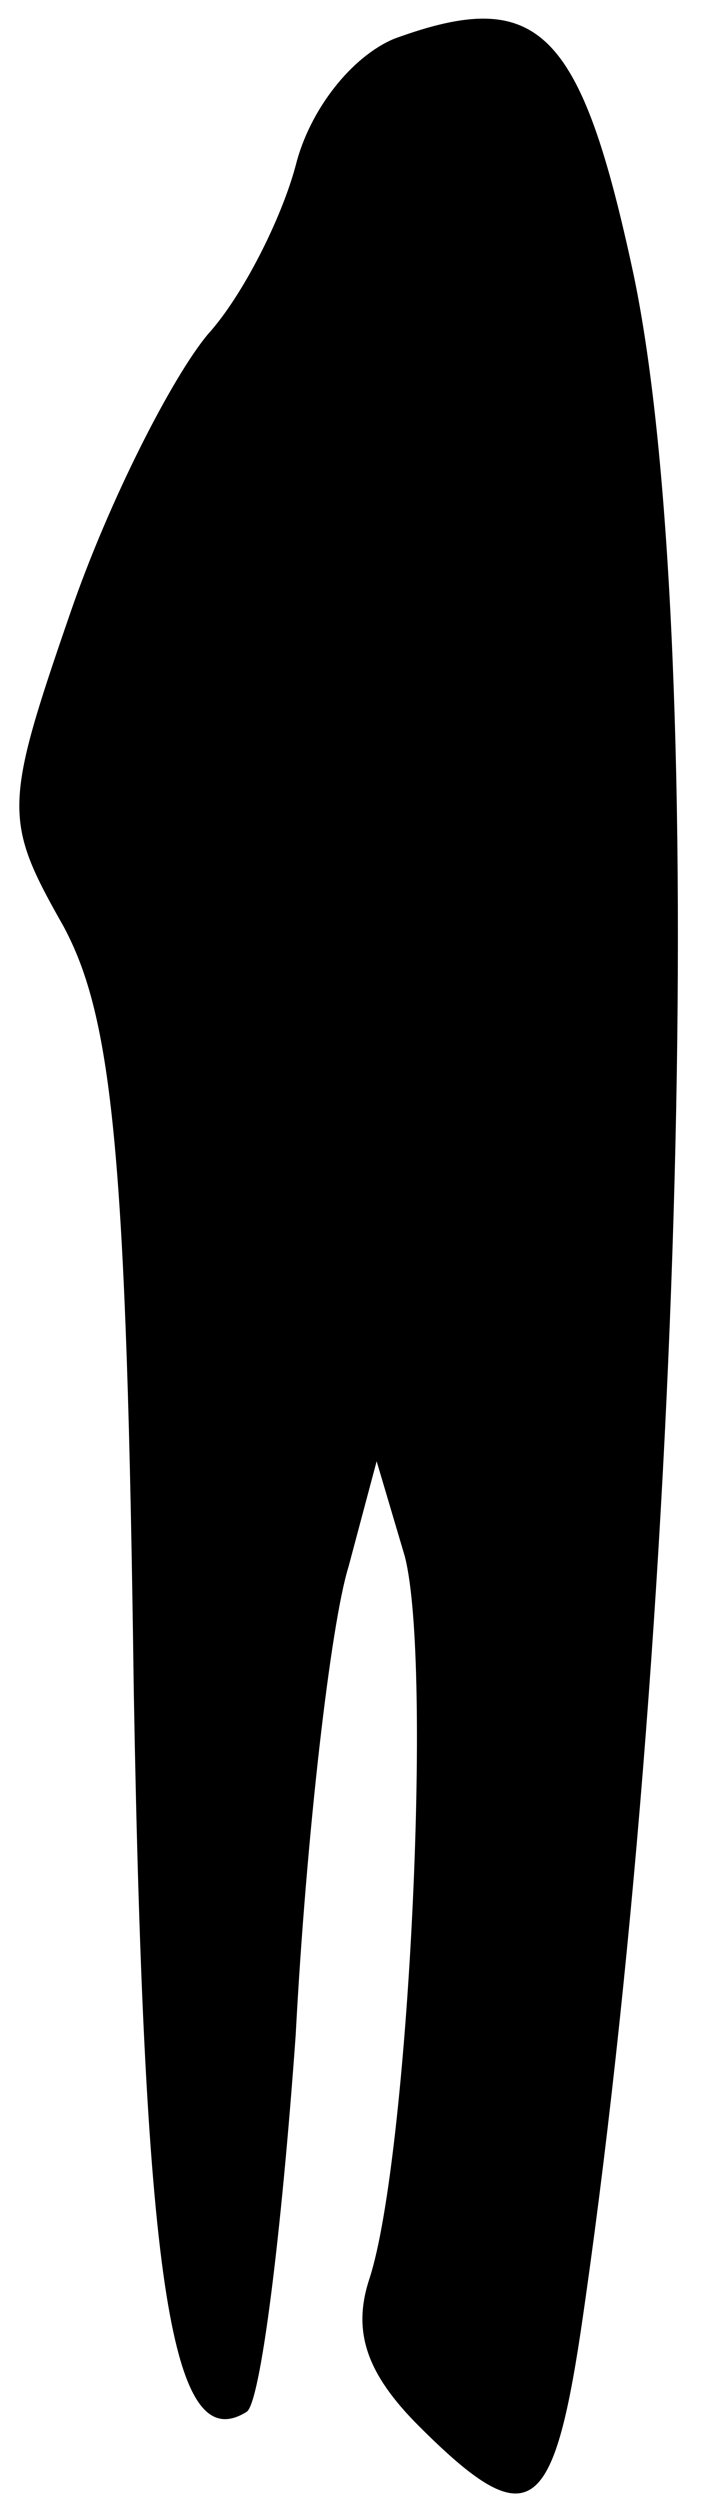 <?xml version="1.0" standalone="no"?>
<!DOCTYPE svg PUBLIC "-//W3C//DTD SVG 20010904//EN"
 "http://www.w3.org/TR/2001/REC-SVG-20010904/DTD/svg10.dtd">
<svg version="1.0" xmlns="http://www.w3.org/2000/svg"
 width="20pt" height="71pt" viewBox="0 0 20 71"
 preserveAspectRatio="xMidYMid meet">
<g transform="translate(0,71) scale(0.1,-0.1)"
fill="#000000" stroke="none">
<path fill="#000000" stroke="none" d="M112 699 c-12 -5 -24 -20 -28 -36 -4
-15 -15 -37 -25 -48 -10 -12 -28 -47 -39 -79 -19 -55 -19 -59 -2 -89 14 -26
18 -65 20 -217 3 -171 11 -218 32 -205 4 2 10 51 14 107 3 57 10 117 15 133
l8 30 8 -27 c8 -31 1 -171 -10 -205 -5 -15 -1 -27 14 -42 31 -31 38 -26 46 27
29 197 37 479 15 584 -15 70 -27 82 -68 67z"/>
</g>
</svg>
